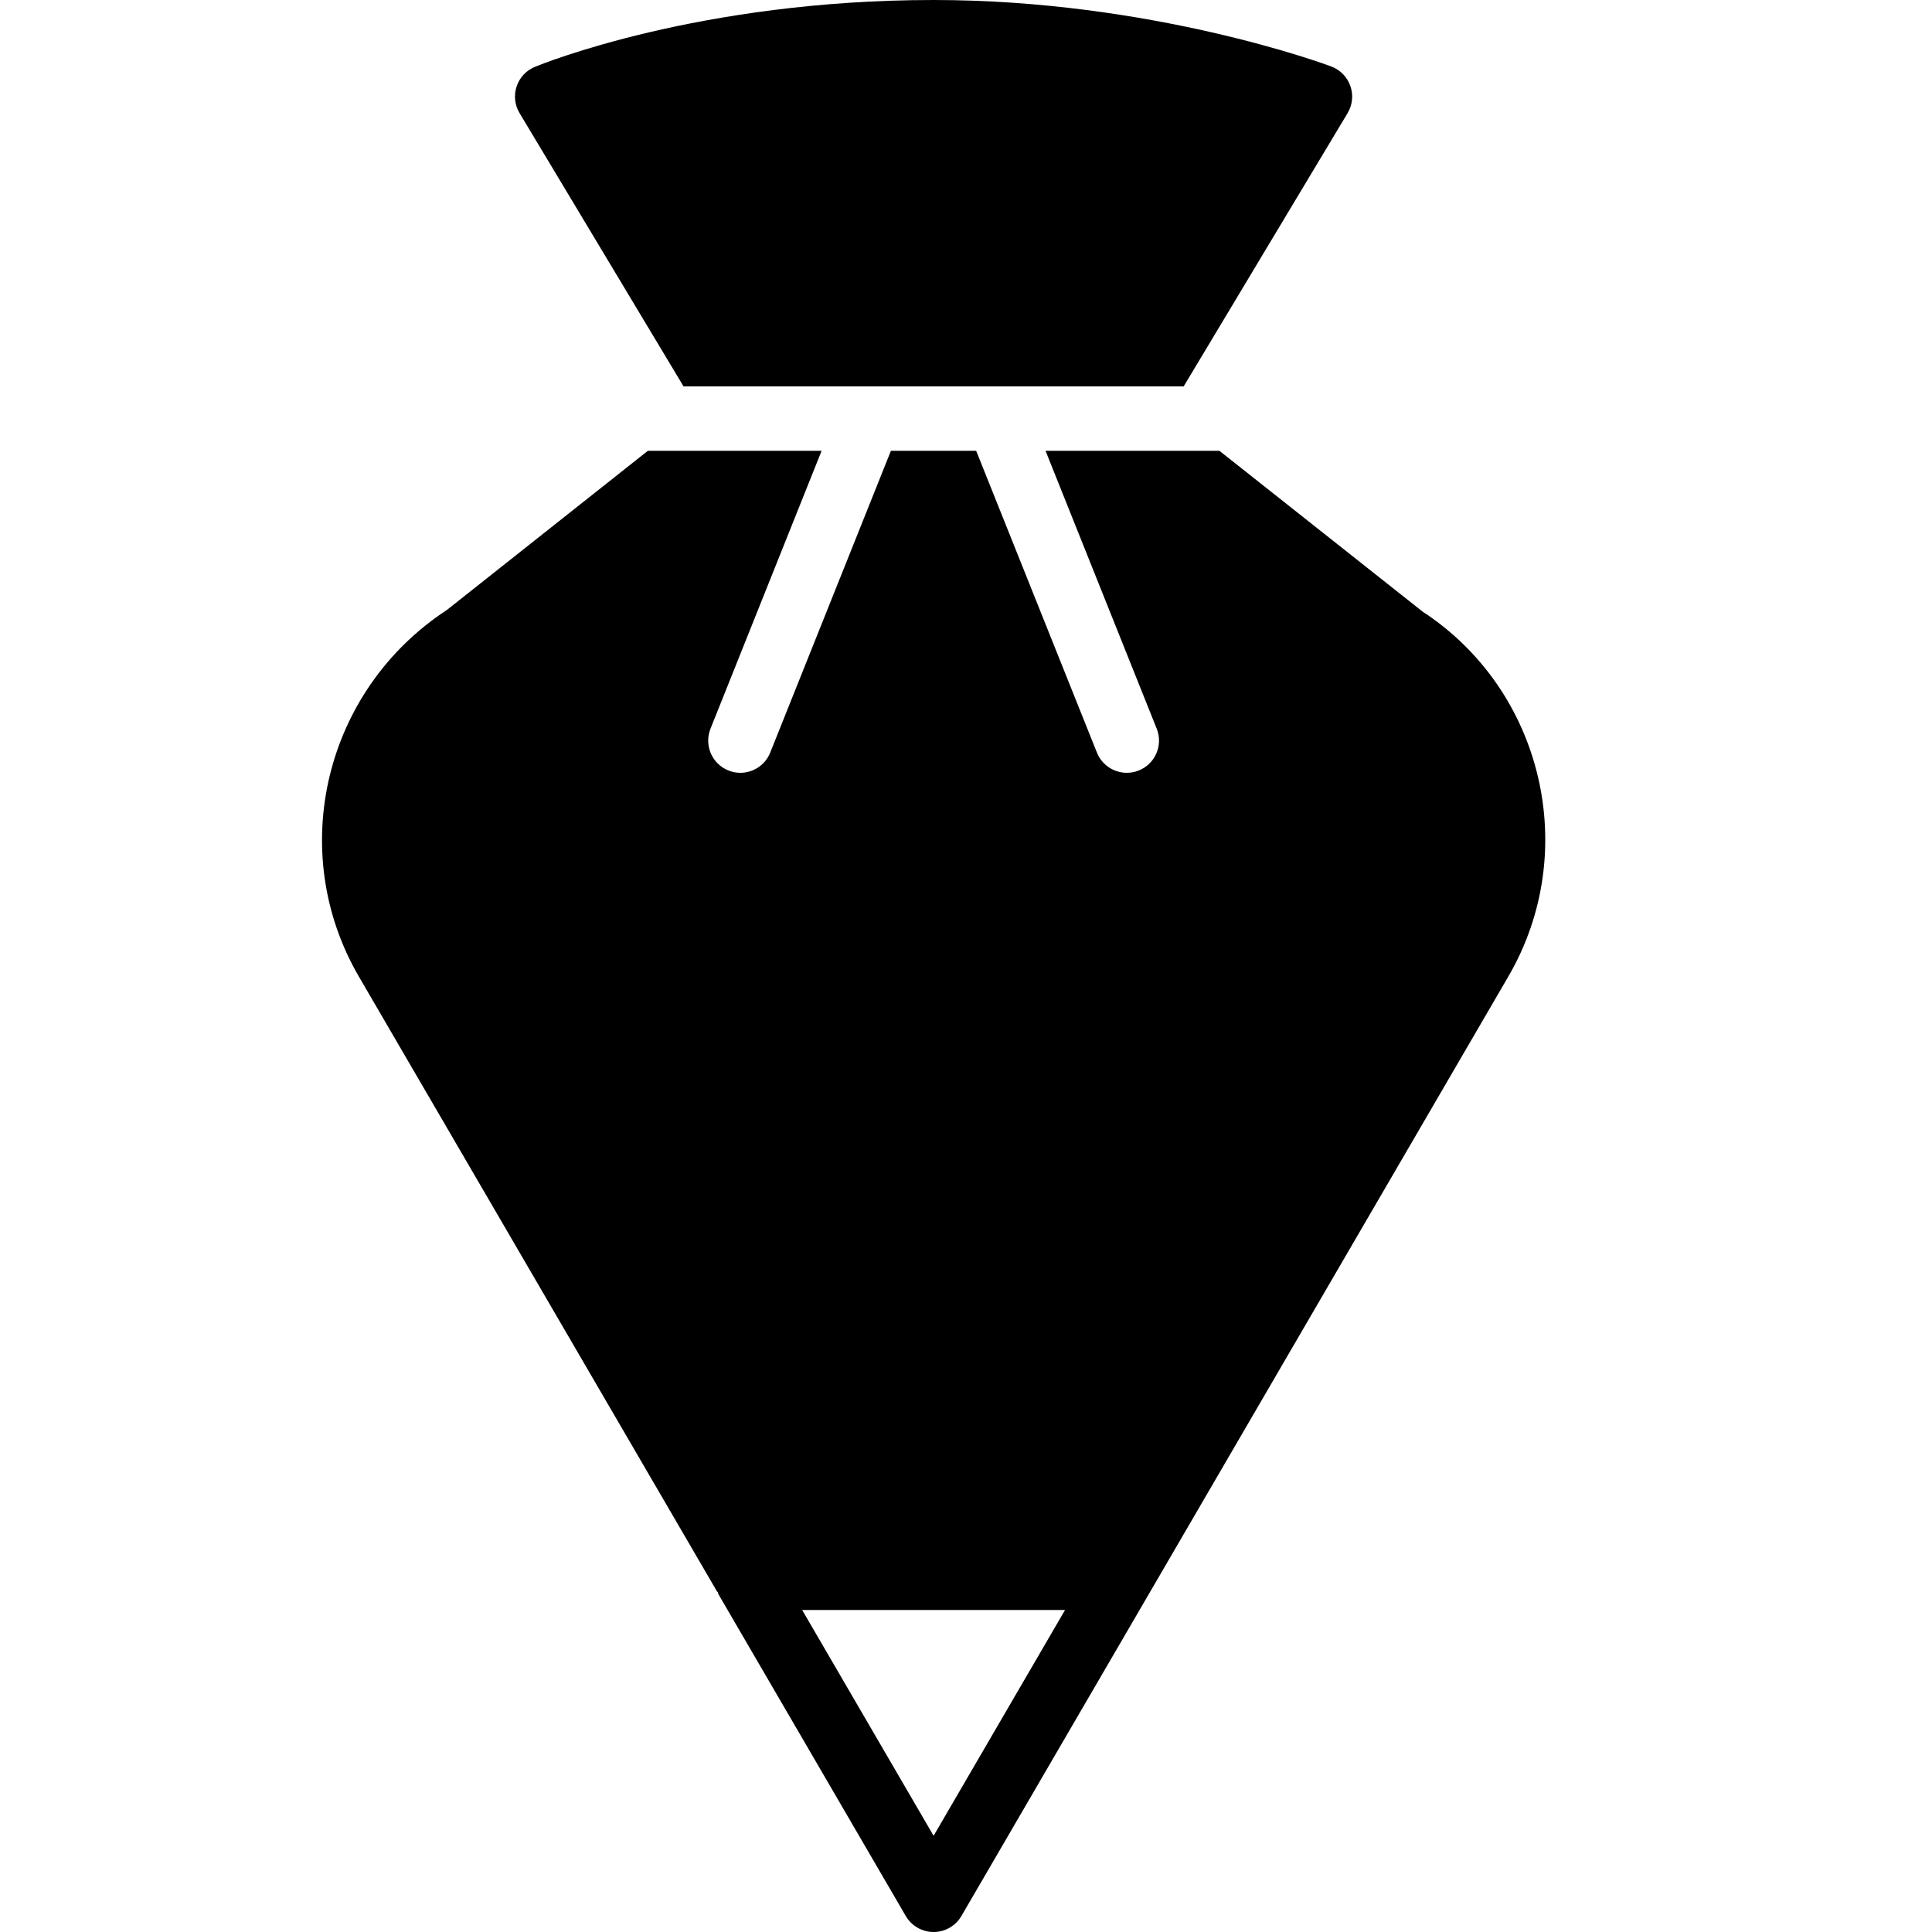 <?xml version="1.0" encoding="iso-8859-1"?>
<!-- Generator: Adobe Illustrator 19.2.1, SVG Export Plug-In . SVG Version: 6.00 Build 0)  -->
<svg version="1.1" xmlns="http://www.w3.org/2000/svg" xmlns:xlink="http://www.w3.org/1999/xlink" x="0px" y="0px"
	 viewBox="0 0 30 30" style="enable-background:new 0 0 30 30;" xml:space="preserve">
<g id="Cutting_Board_1">
</g>
<g id="Cutting_Board_2">
</g>
<g id="Chef_x27_s_Hat_1">
</g>
<g id="Chef_x27_s_Hat_2">
</g>
<g id="Kitchen_Scale">
</g>
<g id="Measuring_Cup">
</g>
<g id="Pot_1">
</g>
<g id="Pot_2">
</g>
<g id="Wok_1">
</g>
<g id="Wok_2">
</g>
<g id="Teapot">
</g>
<g id="Plate">
</g>
<g id="Sauce_Boat">
</g>
<g id="Cauldron">
</g>
<g id="Cookbook">
</g>
<g id="Salt_Pot">
</g>
<g id="Pepper_Pot_1">
</g>
<g id="Pepper_Pot_2">
</g>
<g id="Egg_Timer">
</g>
<g id="Olive_Oil_Pot">
</g>
<g id="Pancake_Griddle">
</g>
<g id="Pan">
</g>
<g id="Kettle">
</g>
<g id="Microwave">
</g>
<g id="Cooker">
</g>
<g id="Meat_Grinder">
</g>
<g id="Coffee_Maker">
</g>
<g id="Household_Mixer">
</g>
<g id="Stand_Mixer">
</g>
<g id="Hand_Blender">
</g>
<g id="Blender">
</g>
<g id="Cooker_Hood">
</g>
<g id="Refrigerator">
</g>
<g id="Freezer">
</g>
<g id="Apron">
</g>
<g id="Oven_Gloves">
</g>
<g id="Rolling_Pin">
</g>
<g id="Sieve">
</g>
<g id="Tea_Sieve">
</g>
<g id="Grater">
</g>
<g id="Knife_Holder">
</g>
<g id="Funnel">
</g>
<g id="Kitchen_Clock">
</g>
<g id="Lemon_Juicer">
</g>
<g id="Pastry_Bag_1">
	<g>
		<path d="M10.614,6h2.873h0.001h2.016c0.001,0,0.002,0,0.003,0h2.873l2.545-4.243c0.076-0.127,0.093-0.282,0.043-0.422
			c-0.049-0.141-0.158-0.251-0.297-0.303C20.558,0.989,17.867,0,14.497,0c-3.644,0-6.089,0.996-6.191,1.038
			C8.17,1.094,8.067,1.205,8.022,1.343C7.976,1.481,7.993,1.632,8.068,1.757L10.614,6z"/>
		<path d="M22.09,9.497L18.935,7h-2.7l1.726,4.314c0.103,0.256-0.021,0.547-0.278,0.65C17.622,11.989,17.558,12,17.497,12
			c-0.198,0-0.386-0.119-0.464-0.314L15.158,7h-1.324l-1.874,4.686C11.882,11.881,11.695,12,11.497,12
			c-0.062,0-0.125-0.011-0.186-0.036c-0.257-0.103-0.381-0.394-0.278-0.65L12.758,7H10.06L6.94,9.471
			c-1.901,1.244-2.502,3.745-1.367,5.694l5.556,9.539c0.004,0.009,0.014,0.013,0.018,0.021c0.004,0.009,0.003,0.019,0.007,0.027
			l2.911,5C14.154,29.905,14.319,30,14.497,30s0.343-0.095,0.432-0.249l2.911-5l5.581-9.587
			C24.555,13.216,23.955,10.715,22.09,9.497z M14.497,28.506L12.456,25h4.082L14.497,28.506z"/>
	</g>
</g>
<g id="Pastry_Bag_2">
</g>
<g id="Corkscrew">
</g>
<g id="Bottle_Opener">
</g>
<g id="Service">
</g>
<g id="Chopsticks">
</g>
<g id="Hatchet">
</g>
<g id="Filleting_Knife">
</g>
<g id="Bread_Knife">
</g>
<g id="Herb_Knife">
</g>
<g id="Whetting">
</g>
<g id="Cake_Knife">
</g>
<g id="Layer_58">
</g>
<g id="Ladle">
</g>
<g id="Sauce_Spoon">
</g>
<g id="Egg_Beater">
</g>
<g id="Meat_Fork">
</g>
<g id="Kitchen_Spoon_1">
</g>
<g id="Kitchen_Spoon_2">
</g>
<g id="Pizza_Cutter">
</g>
<g id="Potato_Musher">
</g>
<g id="Peeler">
</g>
<g id="Honey_Dipper">
</g>
<g id="Fork">
</g>
<g id="Knife">
</g>
<g id="Spoon">
</g>
<g id="Cutlery_Set">
</g>
<g id="Sugar_Bowl">
</g>
<g id="Matches">
</g>
<g id="Cezve">
</g>
</svg>
